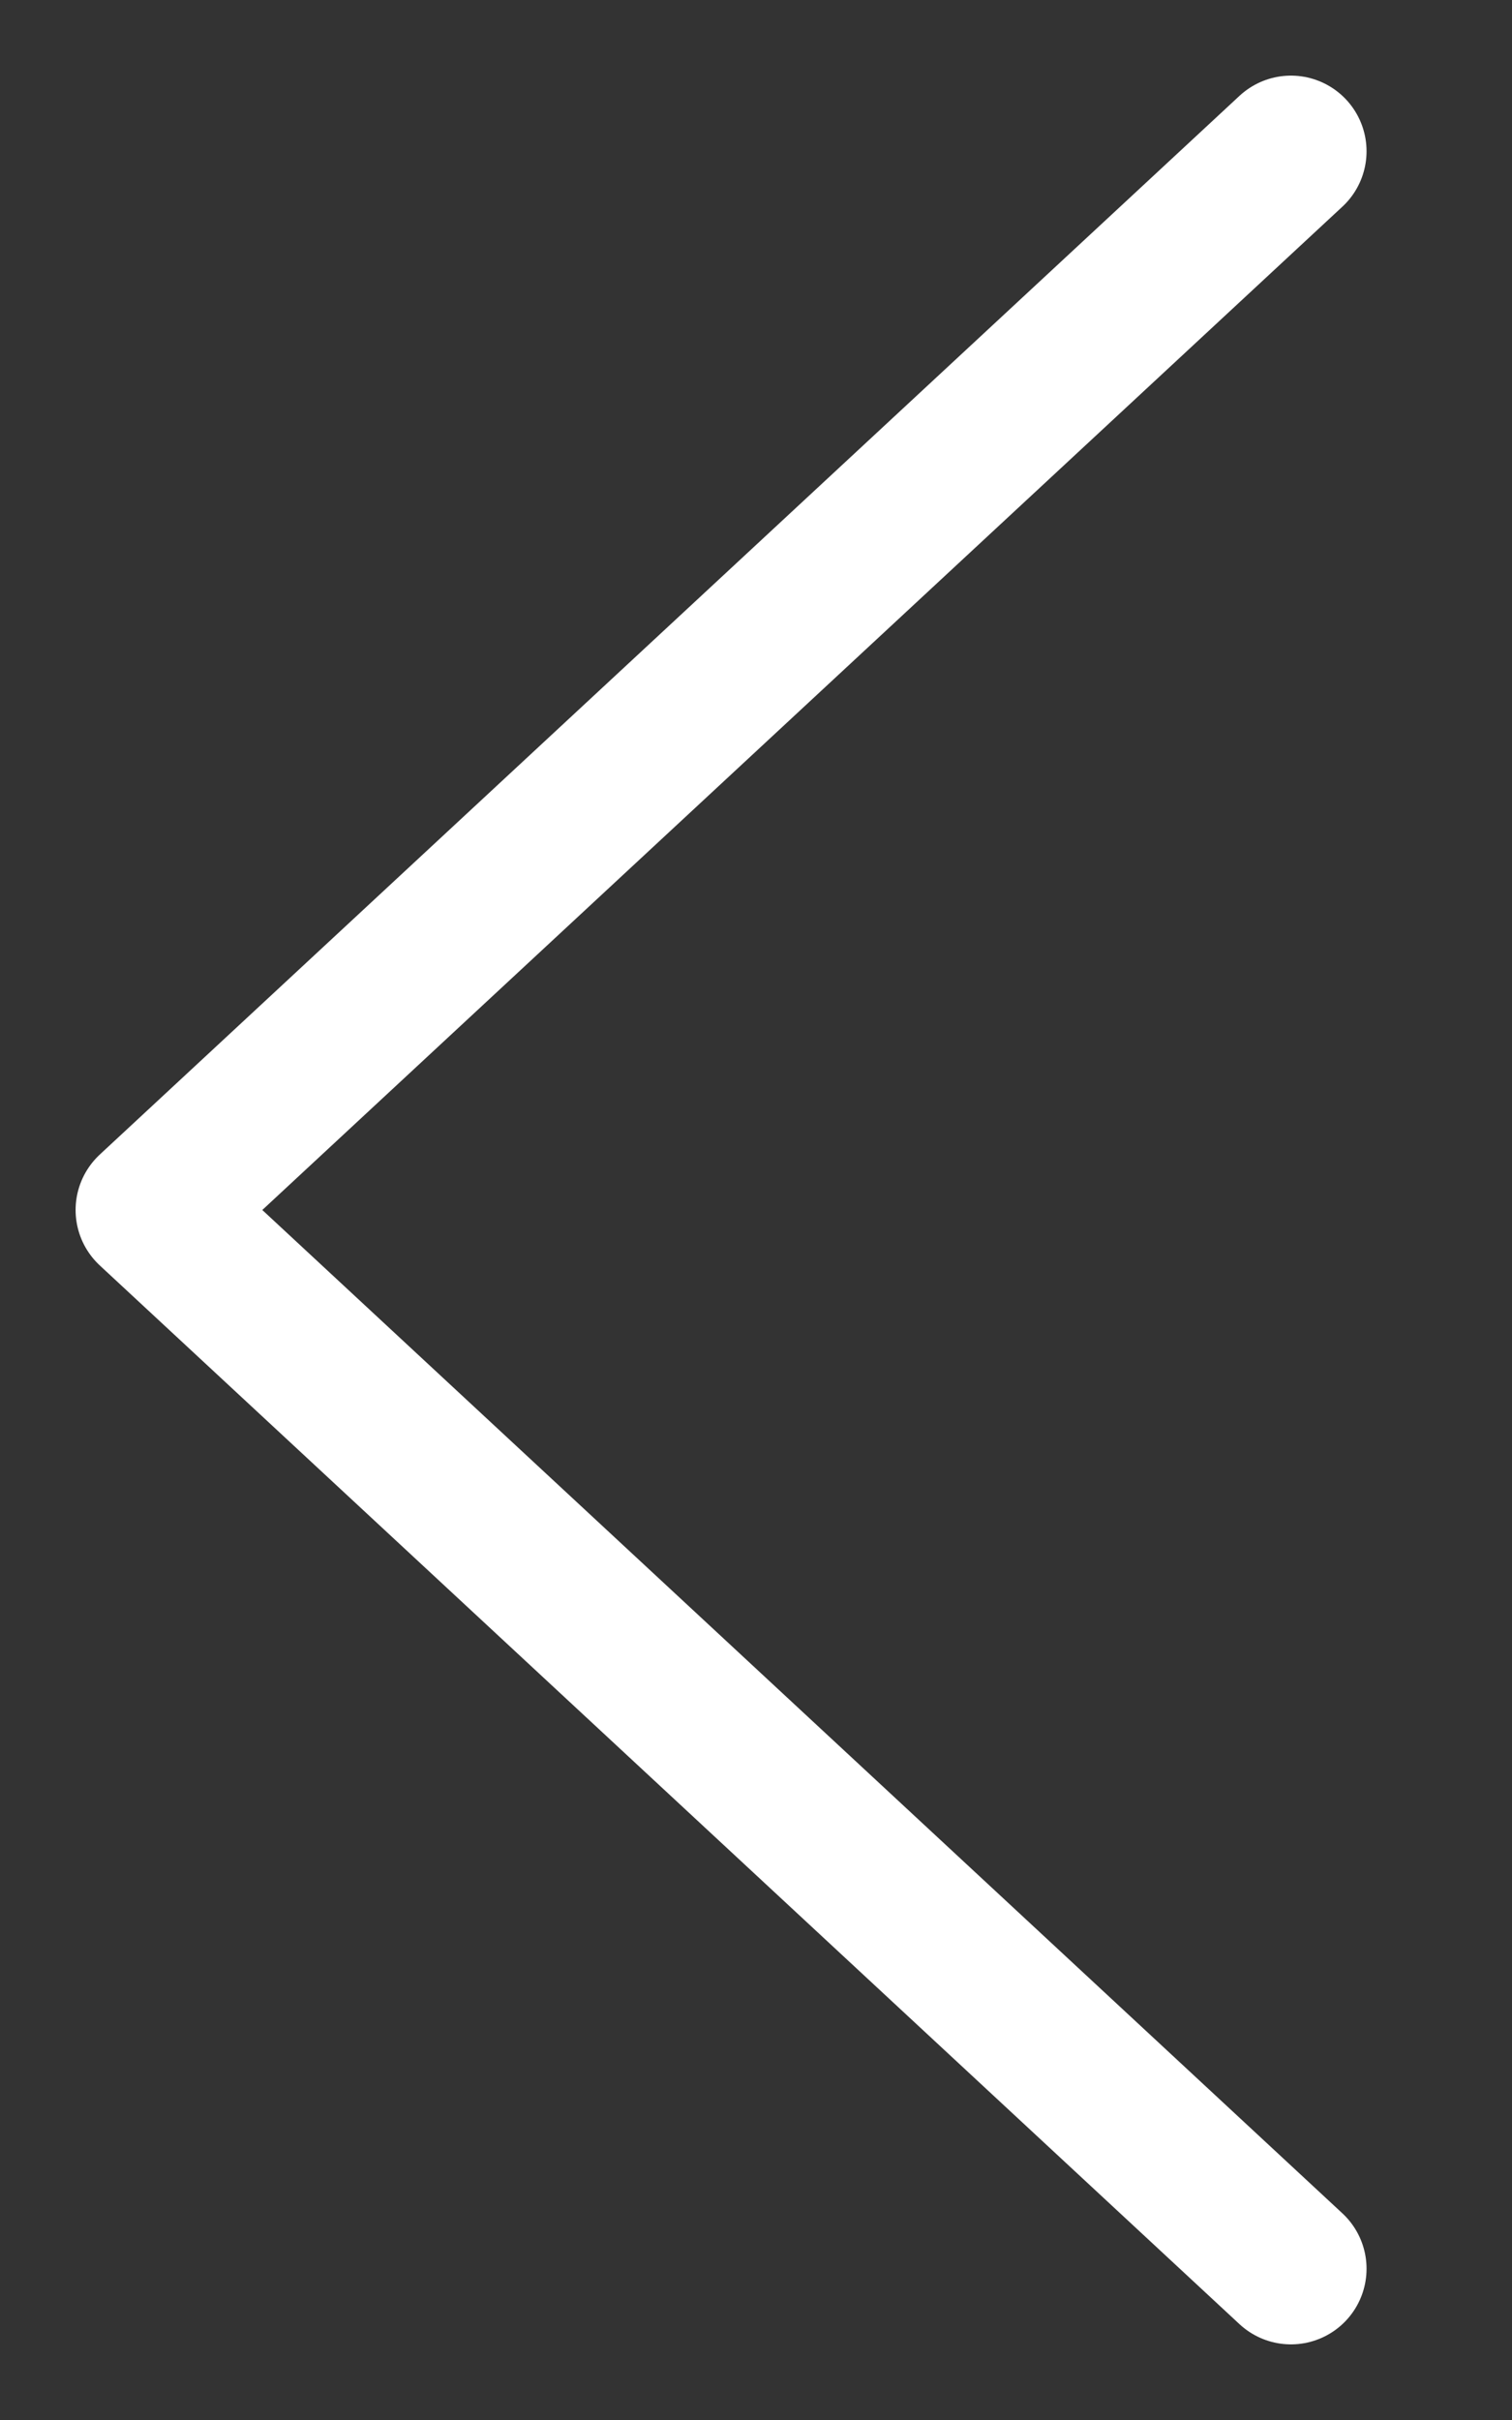 <svg width="10" height="16" viewBox="0 0 10 16" fill="none" xmlns="http://www.w3.org/2000/svg">
<rect x="0" y="0" width="10" height="16" fill="#333333" stroke="none"/>
<path d="M8.538 15L1 8L8.538 1" stroke="white" stroke-linecap="round" stroke-linejoin="round"/>
</svg>
